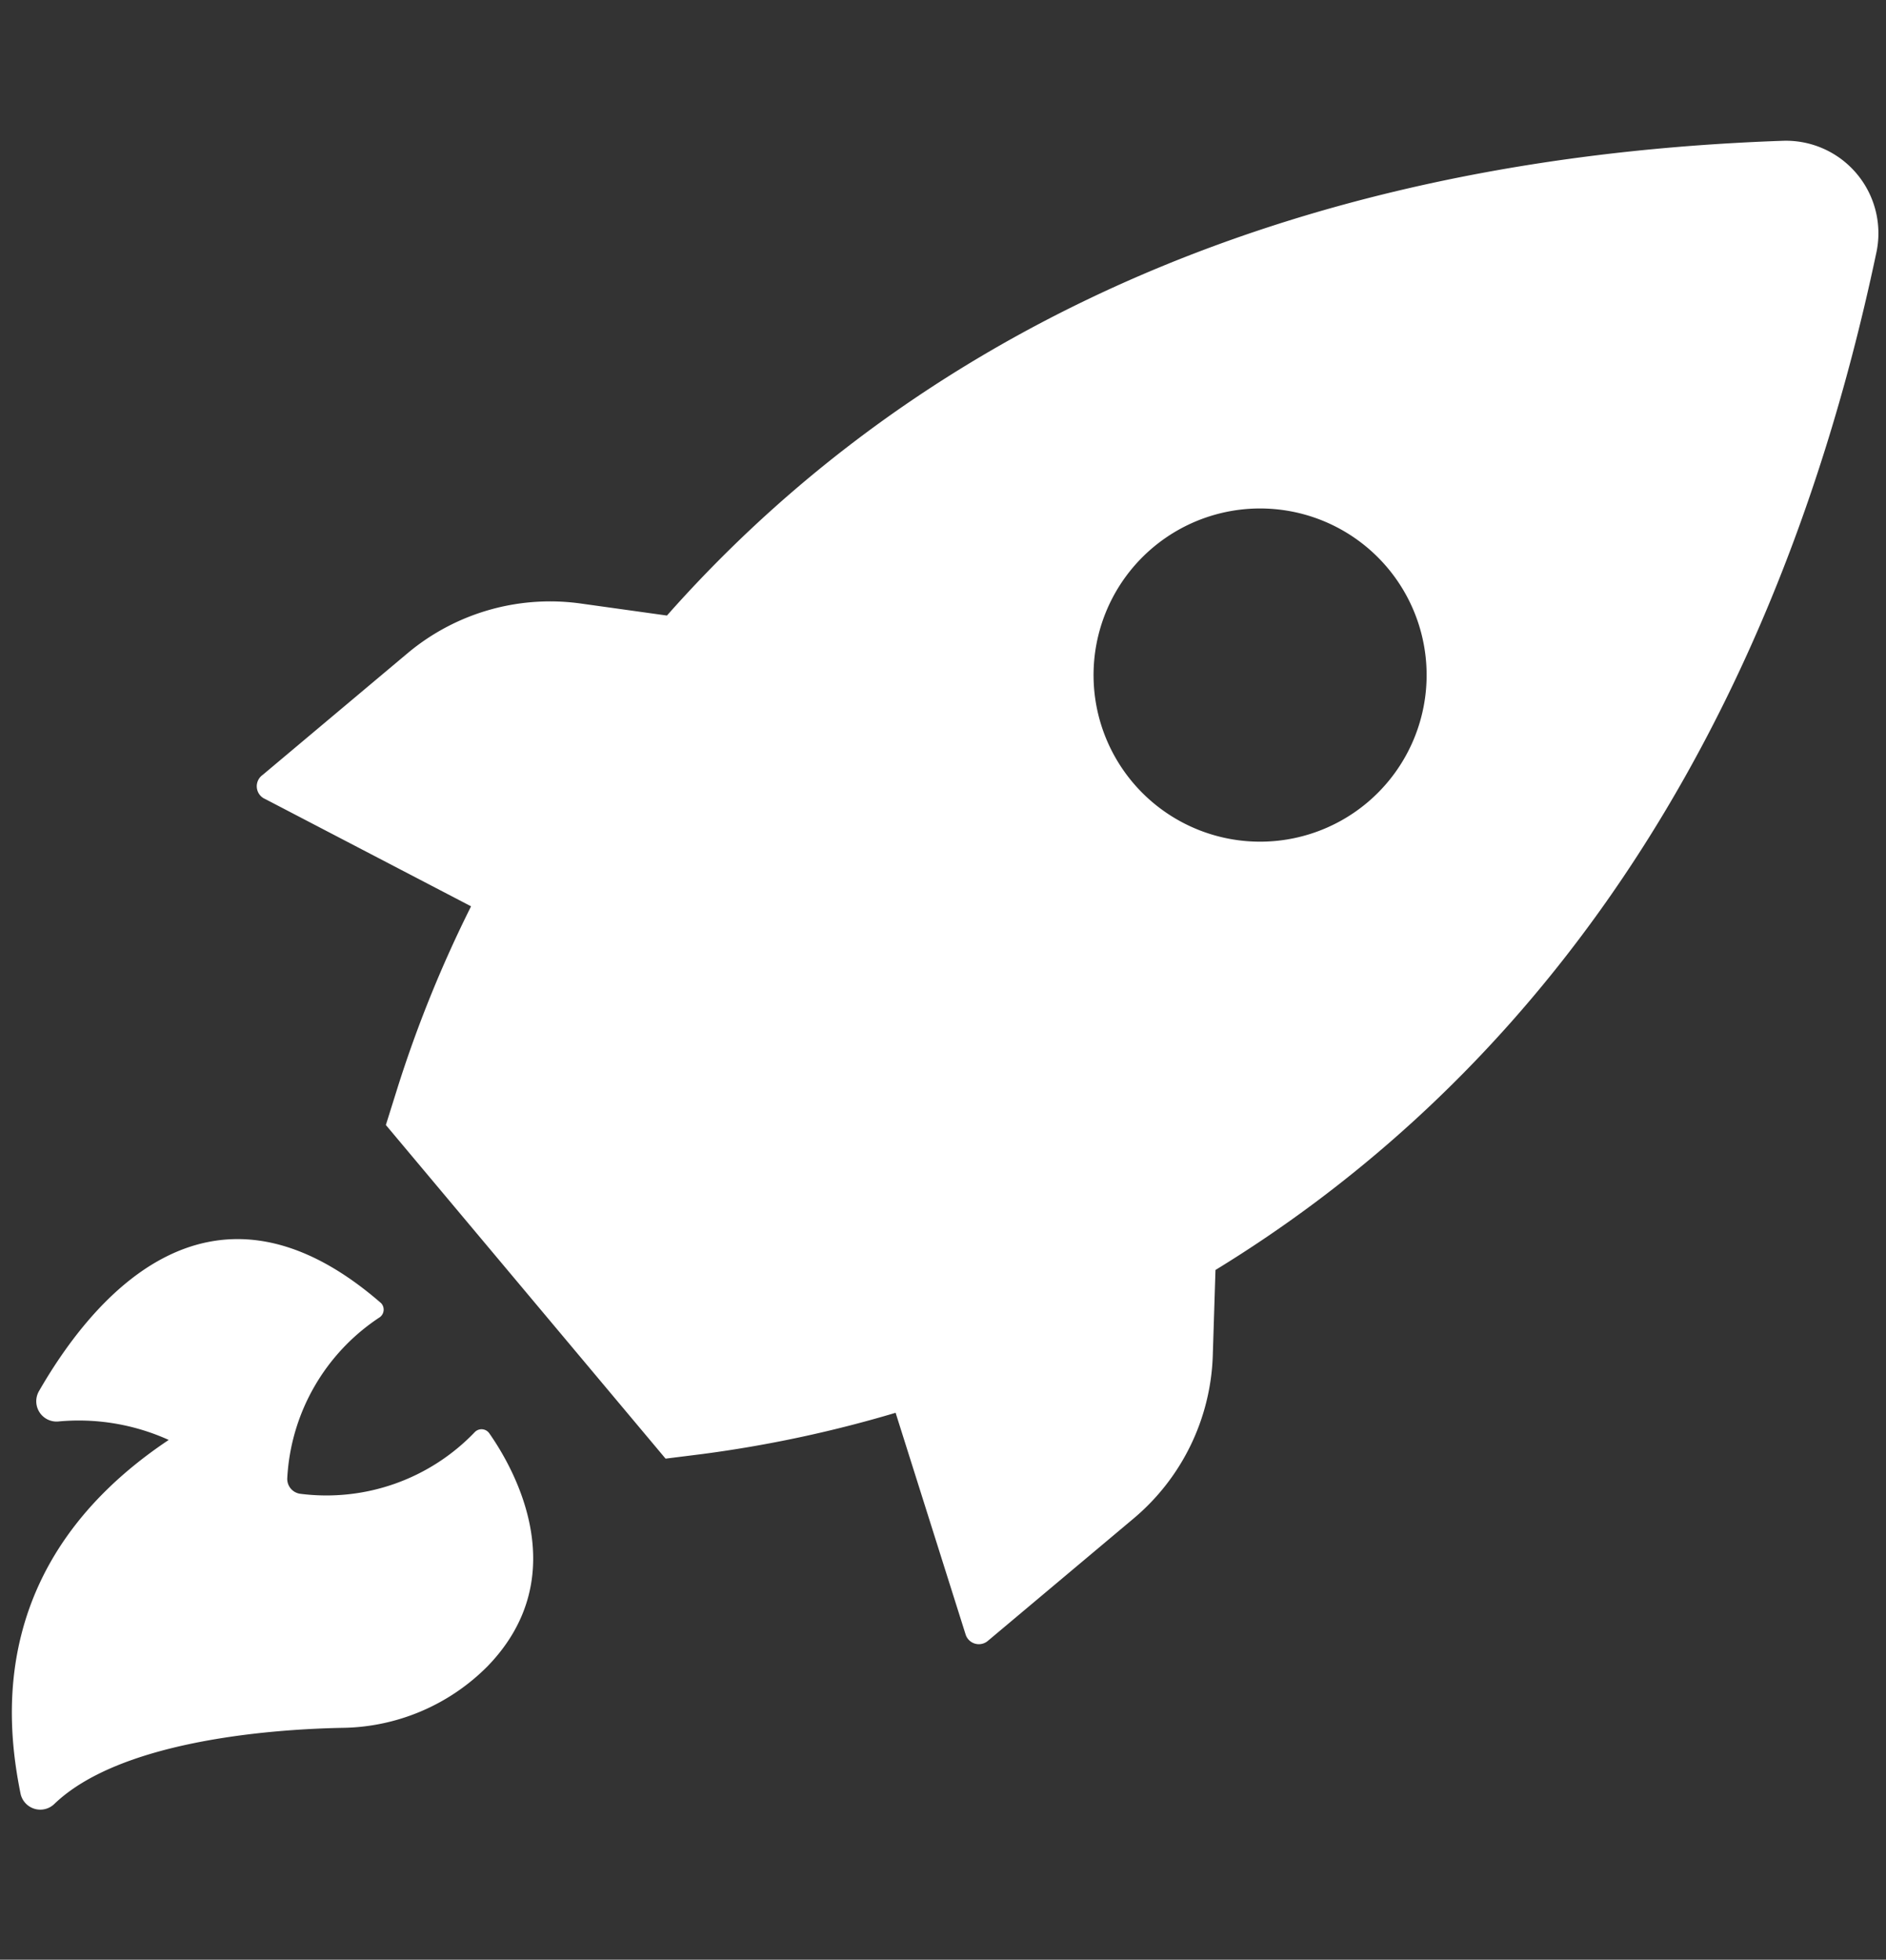 <svg xmlns="http://www.w3.org/2000/svg" width="134.219" height="139.406" viewBox="0 0 134.219 139.406">
  <rect x="0" y="0" width="134.219" height="139.406" fill="#333333" stroke="none"/>
  <path id="rocket" d="M228.8,544.733l15.278,6.335a88.181,88.181,0,0,0-4.109,13.395l-.58,2.634,21.9,21.916,2.634-.566a88.428,88.428,0,0,0,13.395-4.109l6.335,15.278a.989.989,0,0,0,1.62.316l9.575-9.575a15.806,15.806,0,0,0,4.61-11.972l-.342-6.151c17.728-13.092,35.666-36.048,40.553-76.114a6.583,6.583,0,0,0-7.389-7.428c-40.052,4.926-63.022,22.878-76.113,40.553l-6.138-.316a15.8,15.8,0,0,0-11.972,4.544l-9.575,9.575a.988.988,0,0,0,.316,1.686Zm61.428-23.339a11.854,11.854,0,1,1-.029.029Zm-64.286,69.37a15.547,15.547,0,0,0-7.9-.632,1.444,1.444,0,0,1-1.607-2.015c2.805-6.032,10.247-18.162,23.72-8.363a.672.672,0,0,1,.053.948c-.017.018-.034.036-.053.053a14.627,14.627,0,0,0-5.571,11.985,1.067,1.067,0,0,0,1.027,1.027,14.623,14.623,0,0,0,11.985-5.453.671.671,0,0,1,1.04,0c1.87,2.226,7.02,9.5,1.317,16.516a14.824,14.824,0,0,1-9.931,5.268c-5.532.593-15.752,2.4-19.927,7.165a1.437,1.437,0,0,1-2.476-.527C216.142,611.706,213.851,600.458,225.941,590.765Z" transform="matrix(0.996, 0.087, -0.087, 0.996, -161.634, -505.627)" fill="#fff"/>
</svg>
